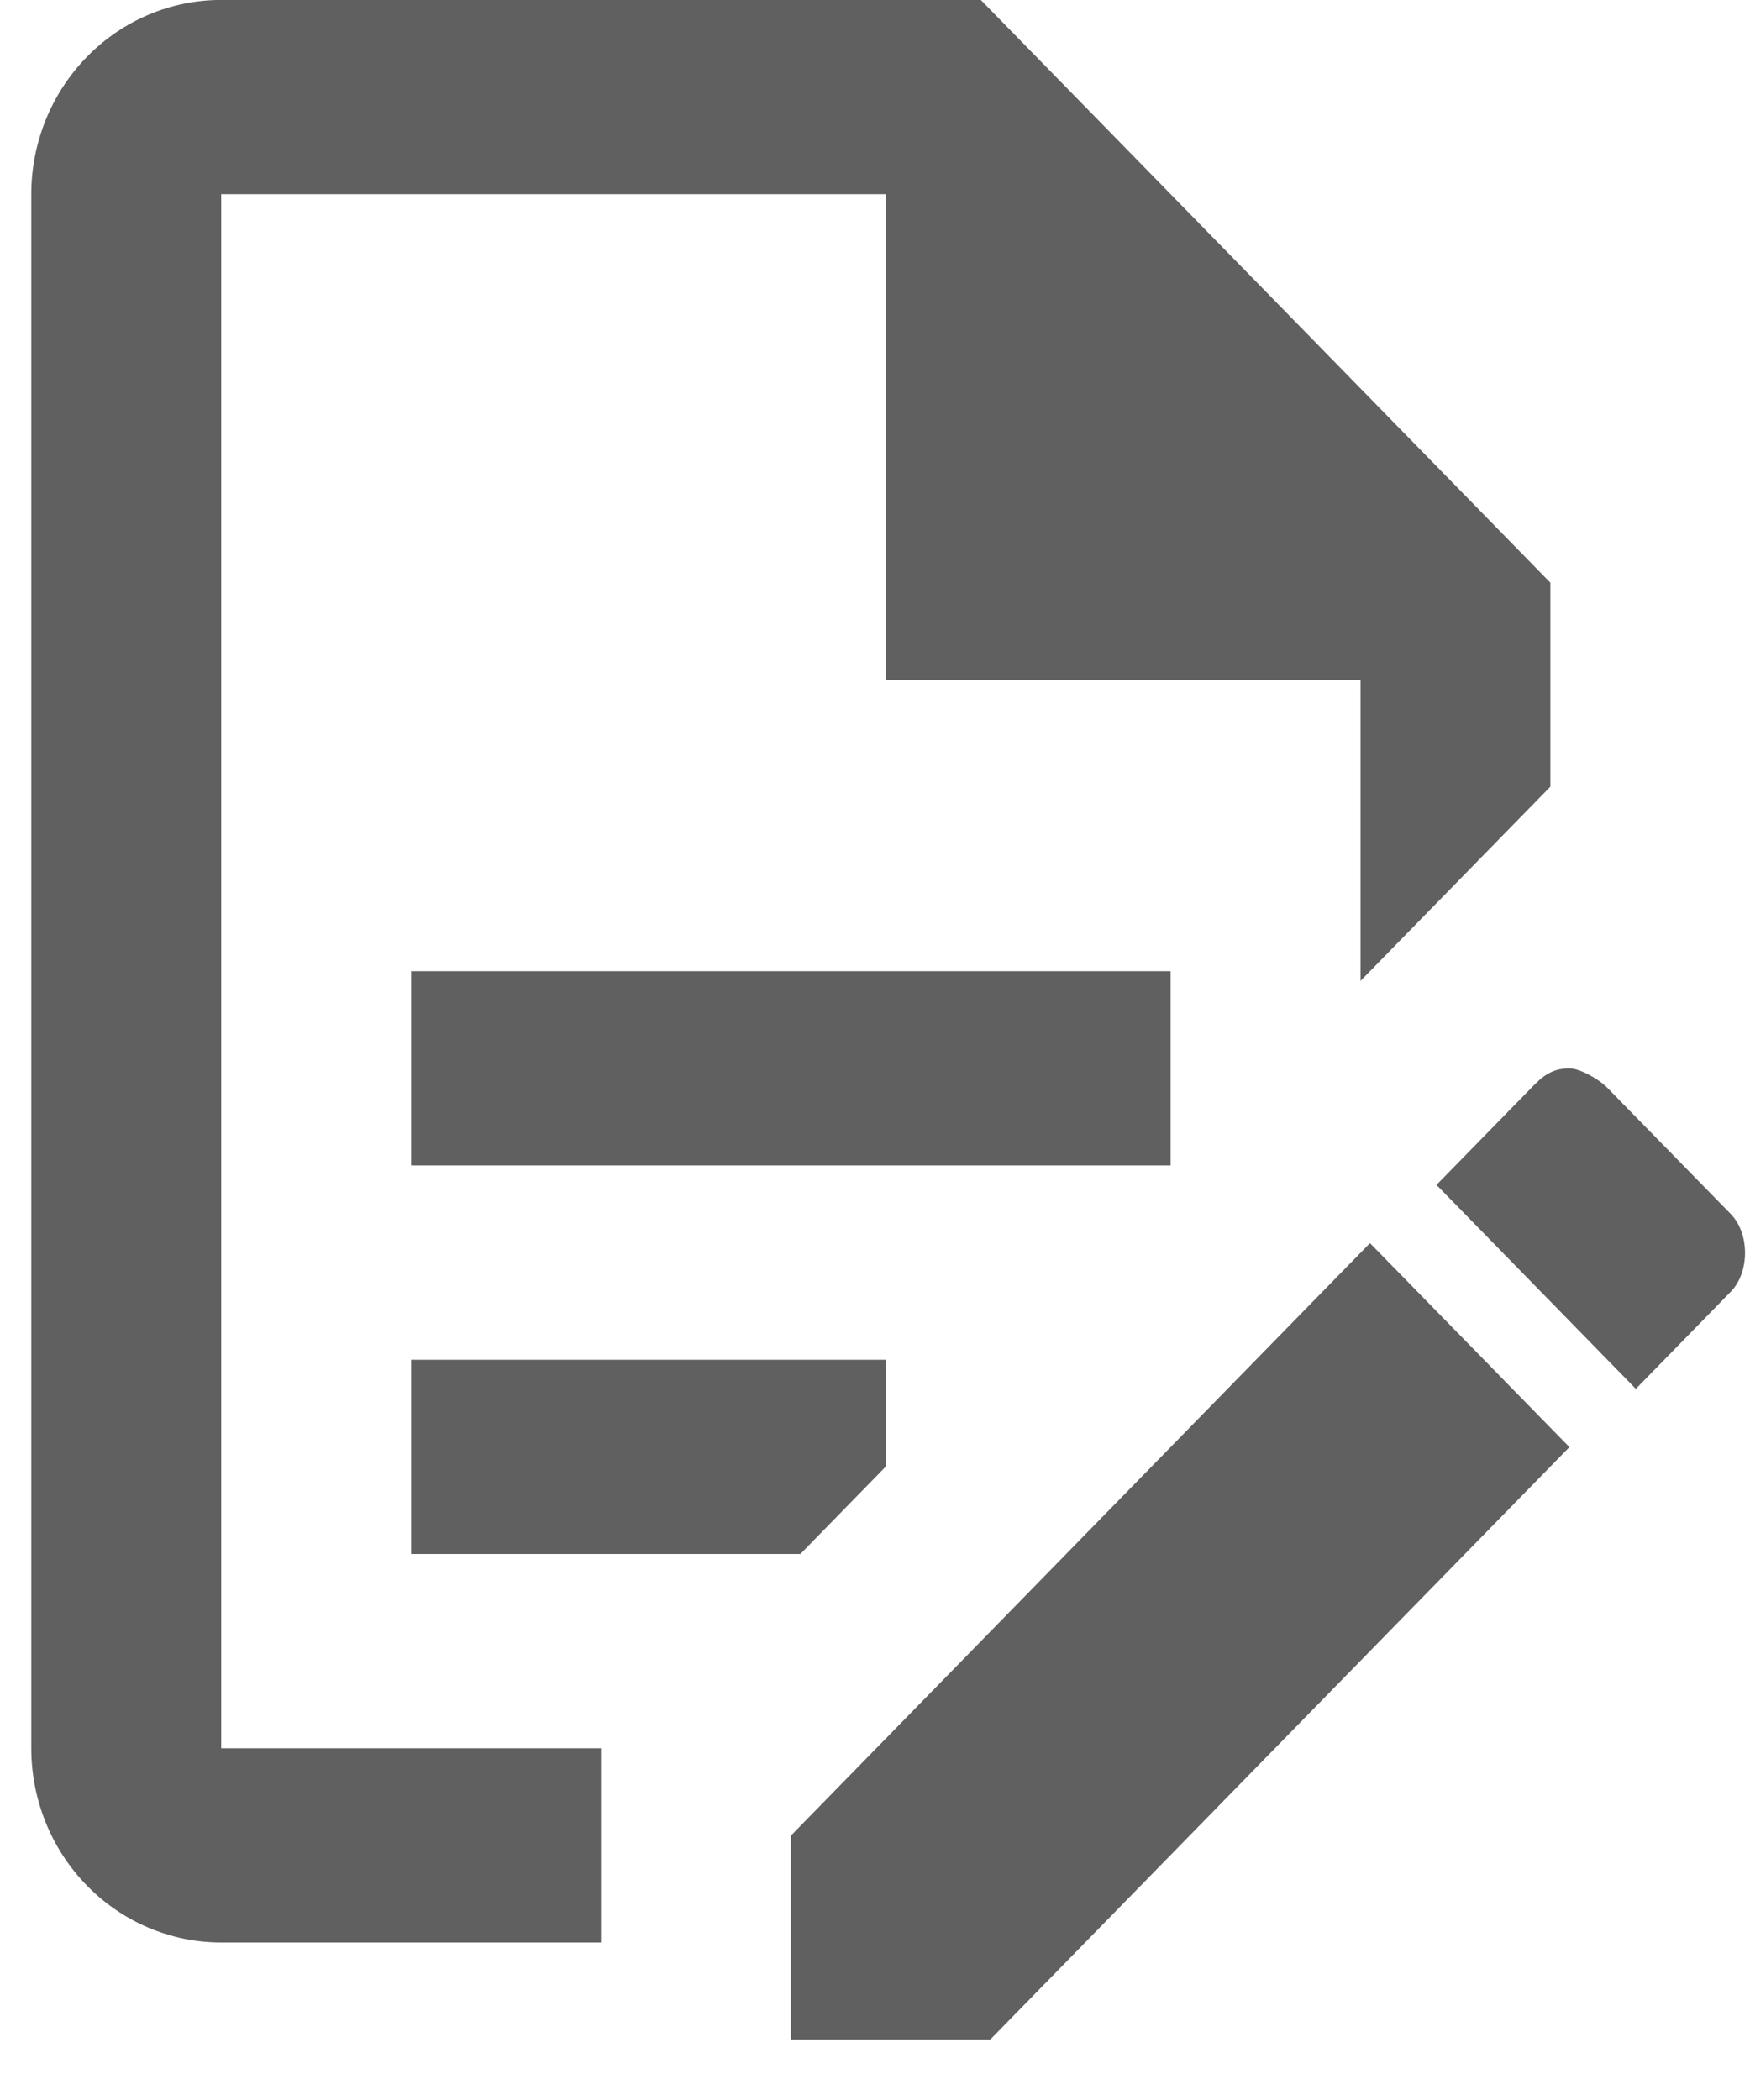 <svg width="25" height="30" viewBox="0 0 25 30" fill="none" xmlns="http://www.w3.org/2000/svg">
<path d="M5.873 13.874H16.723V16.649H5.873V13.874ZM8.585 24.975H3.16V2.774H12.654V9.712H19.436V14.013L22.148 11.238V8.324L14.011 -0.001H3.16C2.44 -0.001 1.75 0.291 1.242 0.812C0.733 1.332 0.447 2.038 0.447 2.774V24.975C0.447 25.711 0.733 26.417 1.242 26.937C1.75 27.457 2.44 27.75 3.16 27.75H8.585V24.975ZM5.873 22.2H11.434L12.654 20.951V19.425H5.873V22.2ZM22.42 15.262C22.555 15.262 22.826 15.401 22.962 15.54L24.725 17.343C24.997 17.621 24.997 18.176 24.725 18.453L23.369 19.841L20.521 16.927L21.877 15.54C22.013 15.401 22.148 15.262 22.42 15.262M22.42 20.673L14.146 29.137H11.298V26.224L19.571 17.759L22.42 20.673Z" fill="#606060"/>
</svg>
